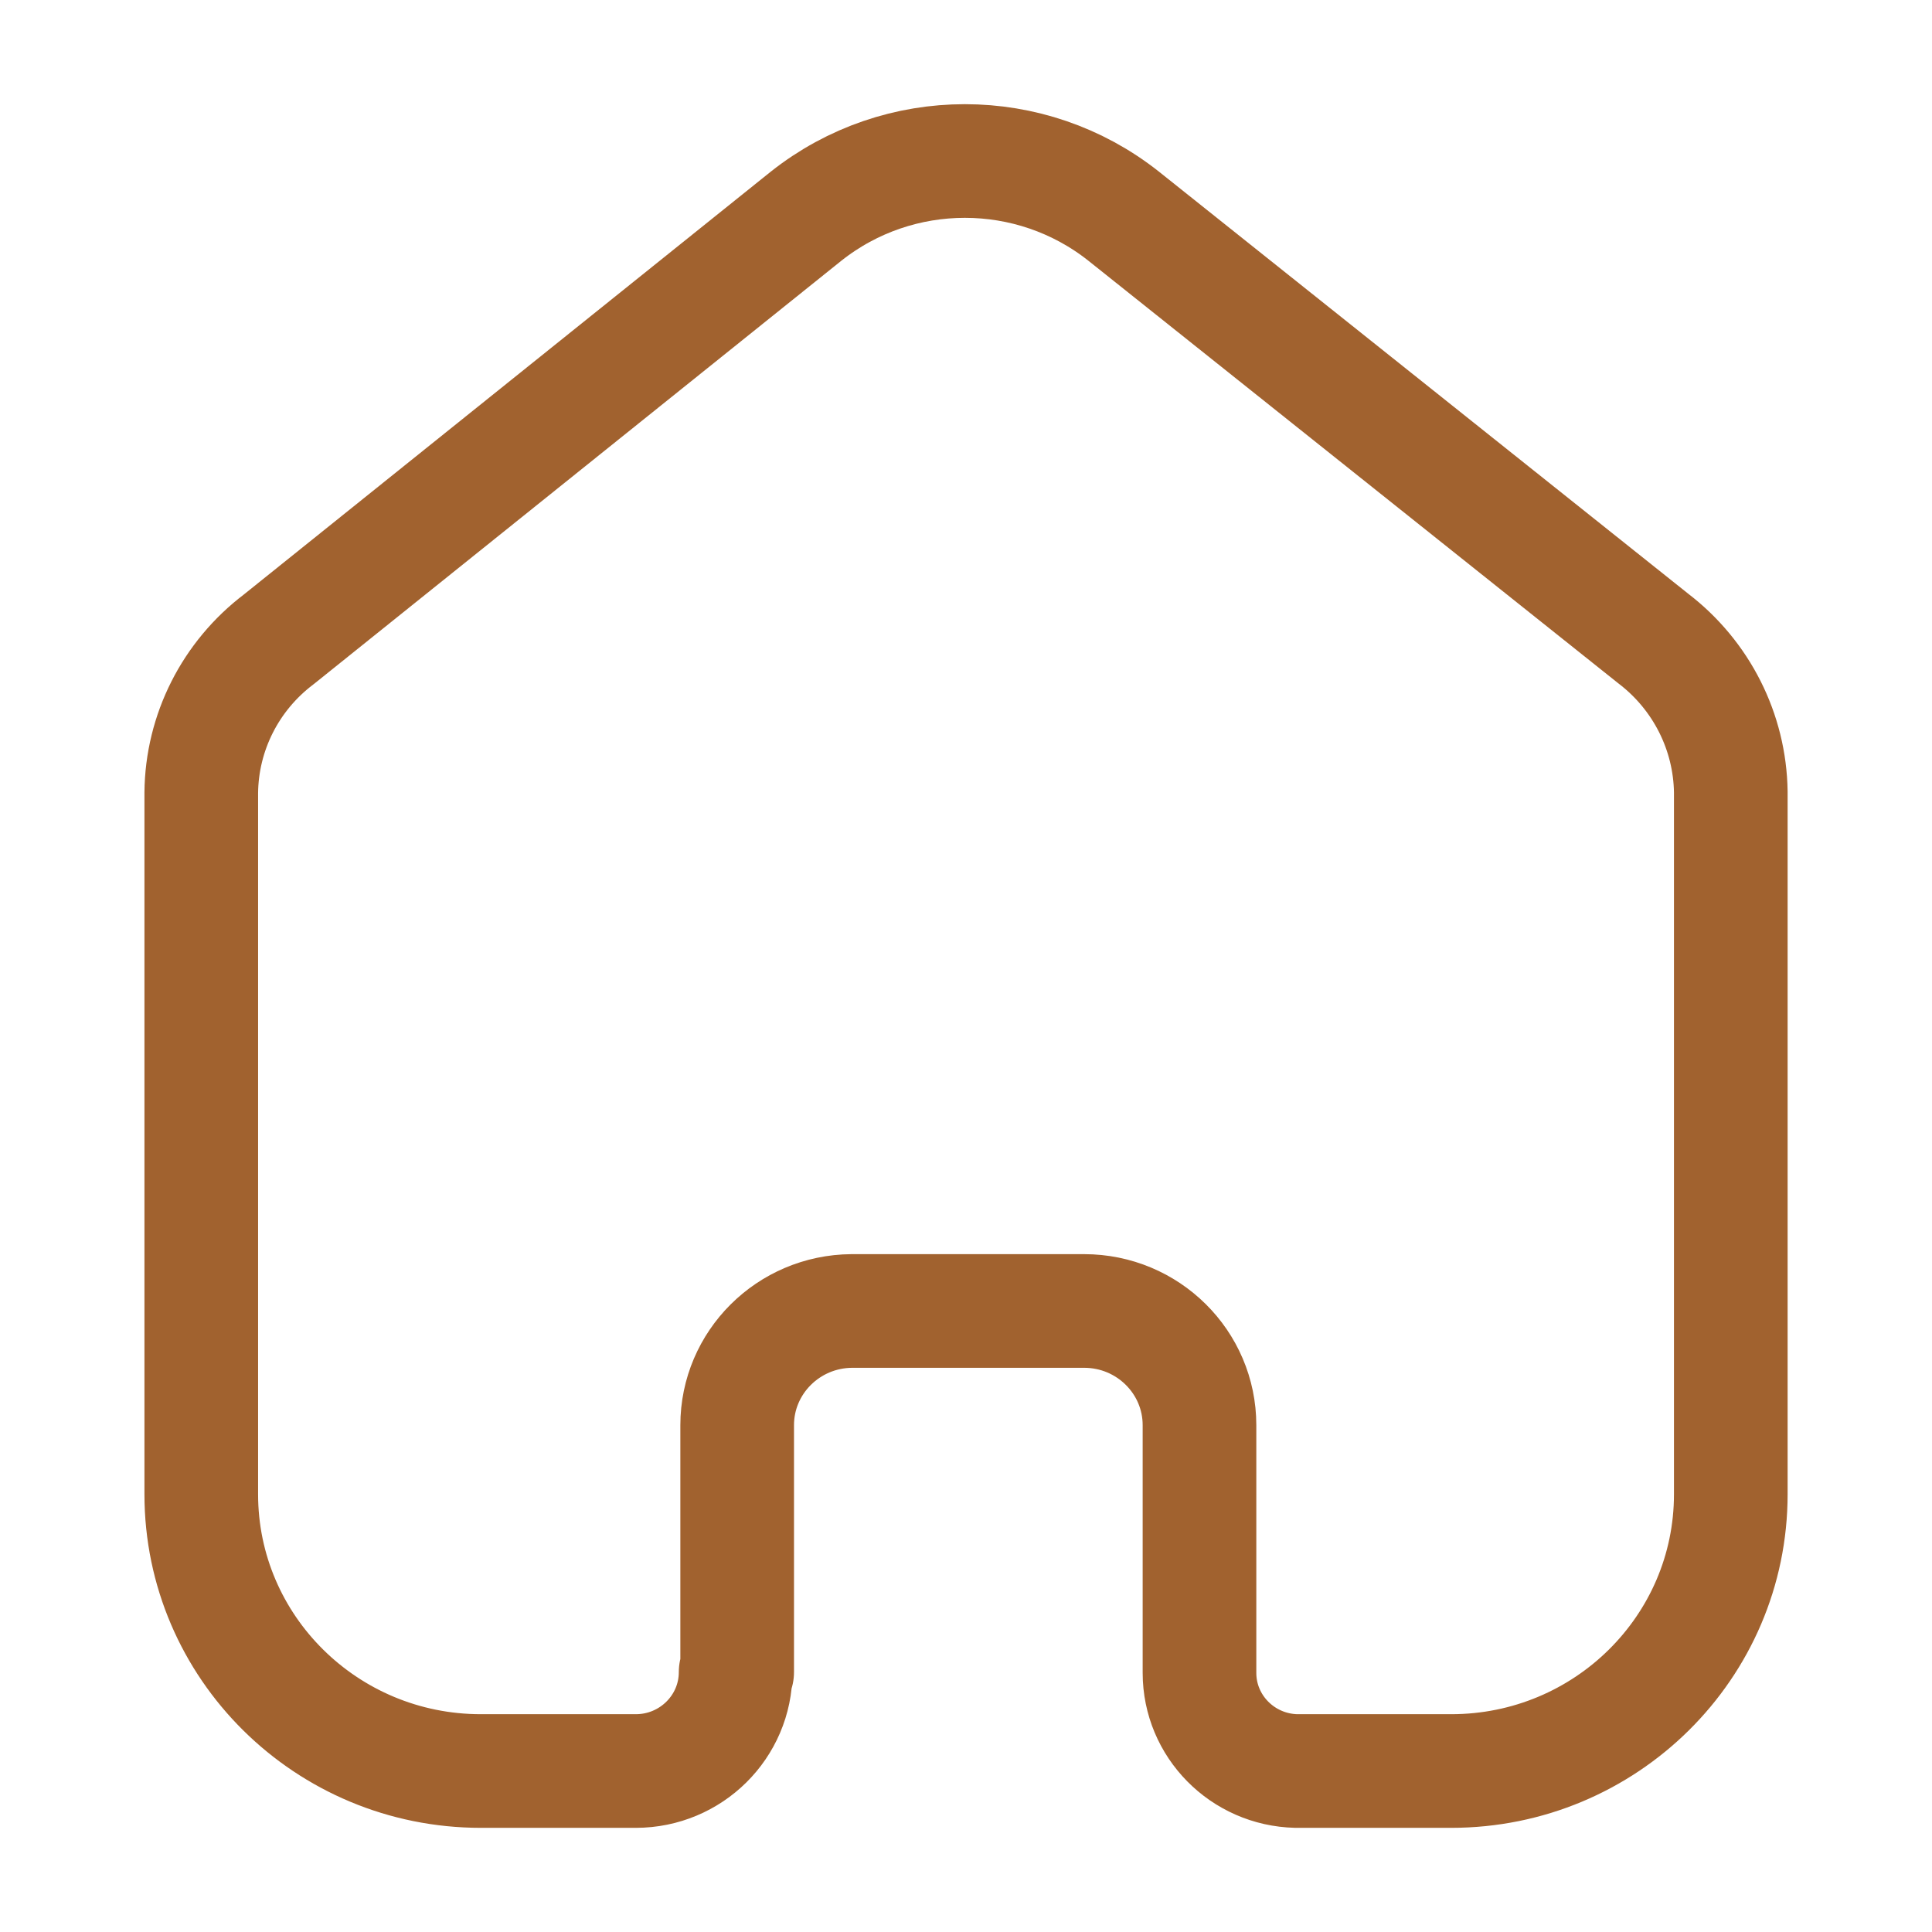 <svg width="34" height="34" viewBox="0 0 34 34" fill="none" xmlns="http://www.w3.org/2000/svg">
<path d="M12.973 29.426V25.081C12.973 23.977 13.874 23.079 14.99 23.071H19.079C20.2 23.071 21.109 23.971 21.109 25.081V29.44C21.109 30.378 21.866 31.145 22.813 31.167H25.539C28.256 31.167 30.459 28.986 30.459 26.296V13.937C30.444 12.879 29.942 11.885 29.096 11.238L19.774 3.804C18.141 2.51 15.819 2.51 14.186 3.804L4.905 11.252C4.055 11.896 3.552 12.891 3.542 13.95V26.296C3.542 28.986 5.745 31.167 8.462 31.167H11.188C12.159 31.167 12.946 30.387 12.946 29.426" stroke="#A1622F" stroke-width="2" stroke-linecap="round" stroke-linejoin="round"/>
</svg>
